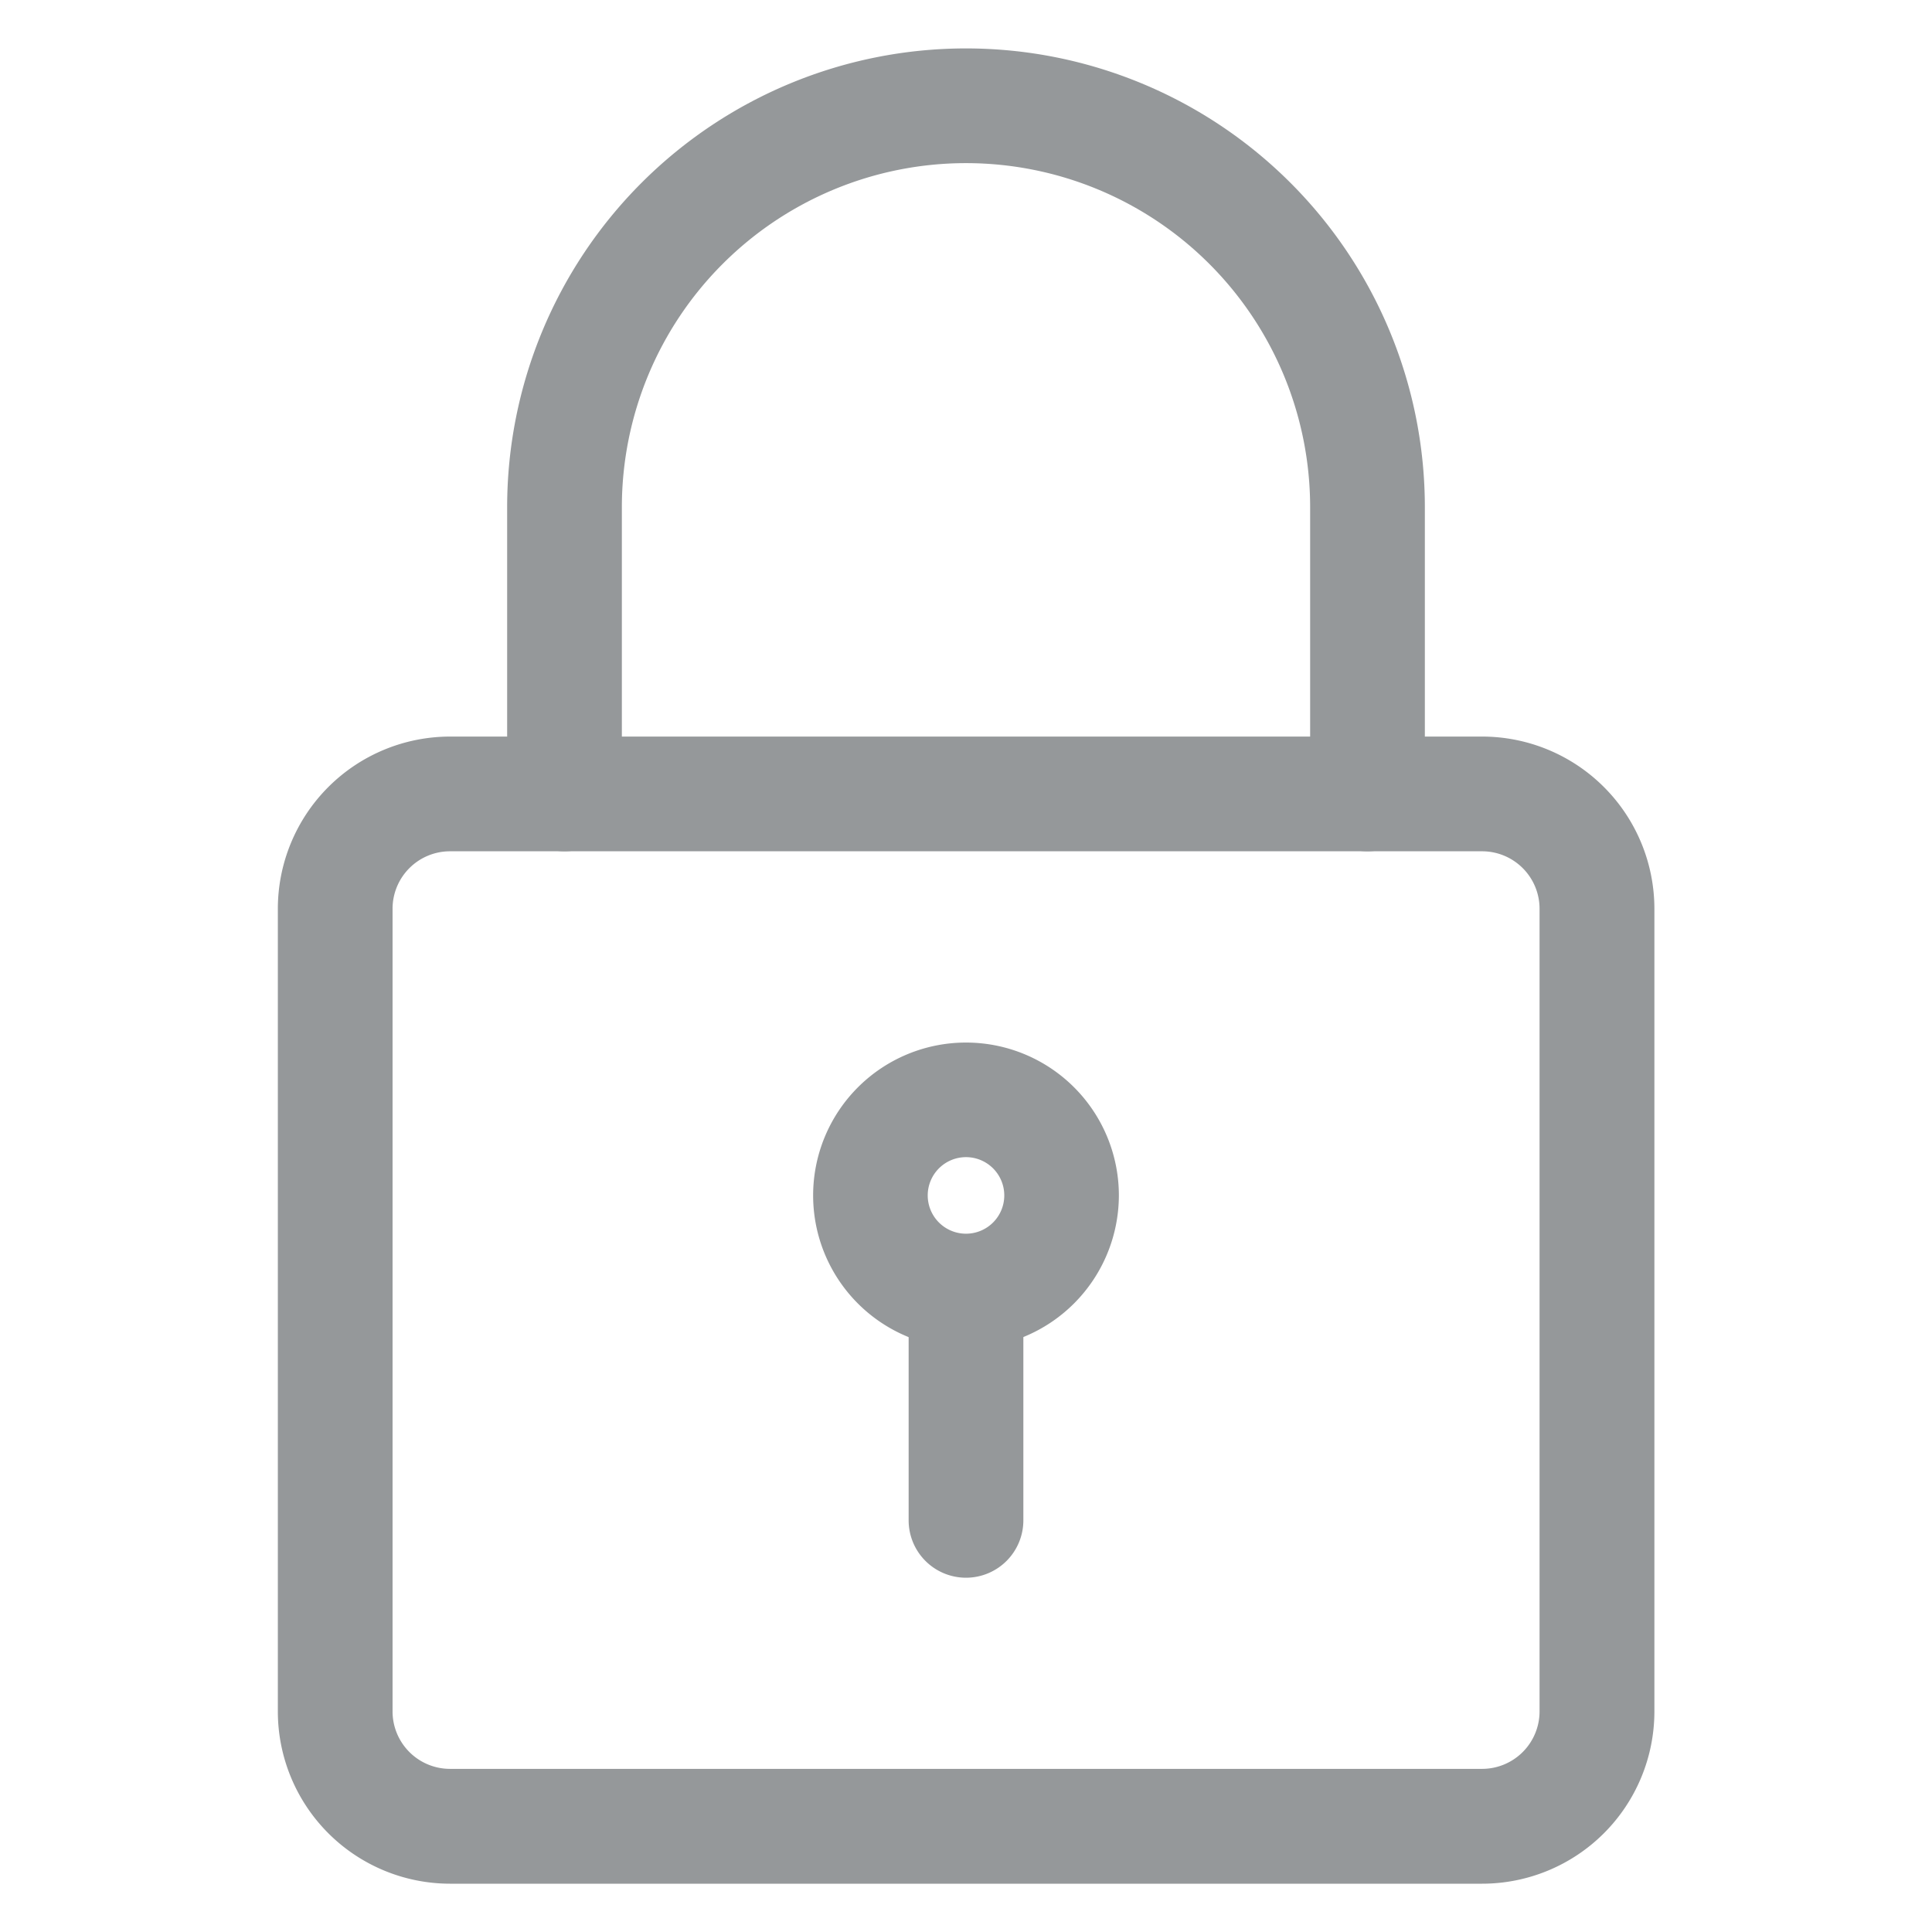 <svg xmlns="http://www.w3.org/2000/svg" width="16" height="16" viewBox="0 0 16 16"><defs><style>.a{fill:none;}.b{fill:#95989a;}</style></defs><g transform="translate(-1138 -80)"><rect class="a" width="16" height="16" transform="translate(1138 80)"/><g transform="translate(1137.301 80.401)"><path class="b" d="M12.974,18.5H4.425A1.427,1.427,0,0,1,3,17.074V10.425A1.427,1.427,0,0,1,4.425,9h8.549A1.427,1.427,0,0,1,14.4,10.425v6.649A1.427,1.427,0,0,1,12.974,18.5ZM4.425,9.95a.476.476,0,0,0-.475.475v6.649a.476.476,0,0,0,.475.475h8.549a.476.476,0,0,0,.475-.475V10.425a.476.476,0,0,0-.475-.475Z" transform="translate(0 -3.301)"/><path class="b" d="M13.124,6.649a.475.475,0,0,1-.475-.475V3.8a2.85,2.85,0,1,0-5.7,0V6.174a.475.475,0,1,1-.95,0V3.8a3.8,3.8,0,1,1,7.6,0V6.174A.475.475,0,0,1,13.124,6.649Z" transform="translate(-1.1)"/><path class="b" d="M11.266,15.533a1.266,1.266,0,1,1,1.266-1.266A1.268,1.268,0,0,1,11.266,15.533Zm0-1.583a.317.317,0,1,0,.317.317A.317.317,0,0,0,11.266,13.95Z" transform="translate(-2.567 -4.768)"/><path class="b" d="M11.725,18.441a.475.475,0,0,1-.475-.475V16.225a.475.475,0,1,1,.95,0v1.741A.475.475,0,0,1,11.725,18.441Z" transform="translate(-3.026 -5.776)"/></g></g></svg>